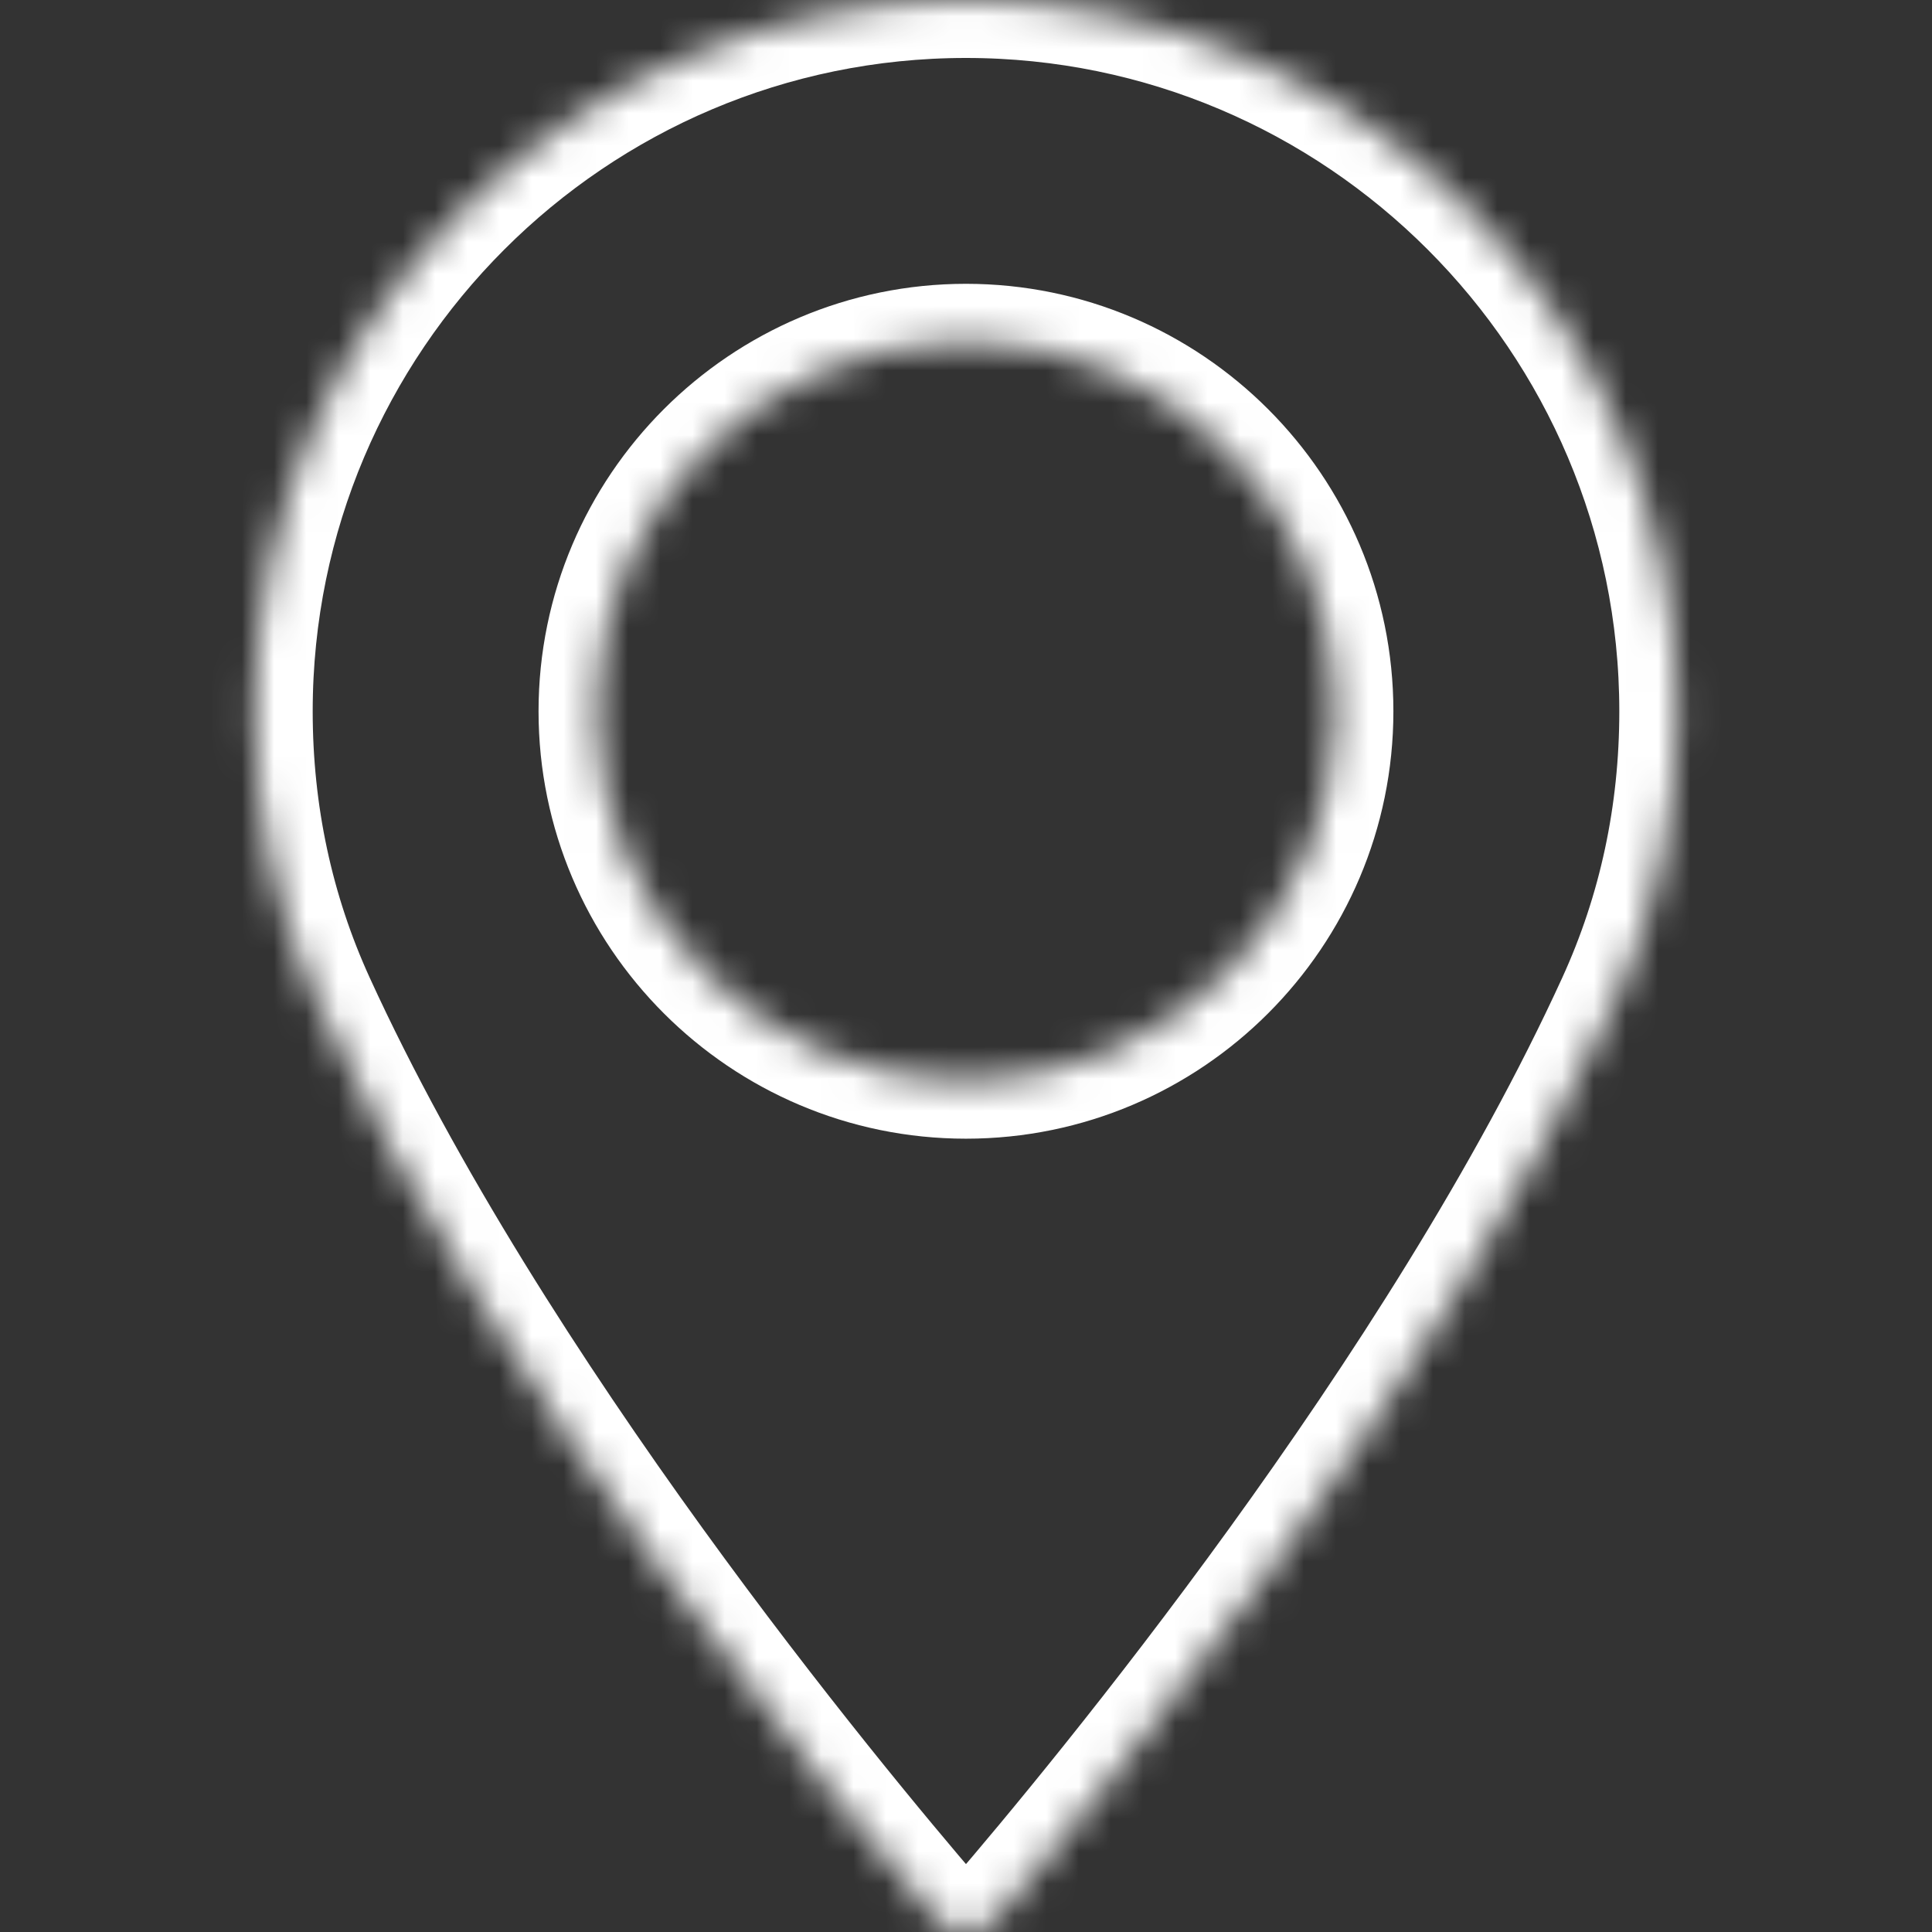 <svg width="60" height="60" viewBox="0 0 60 60" fill="none" xmlns="http://www.w3.org/2000/svg">
<rect x="0" y="0" width="60" height="60" fill="#333333" stroke="none"/>
<mask id="path-1-inside-1_1_296" fill="white">
<path d="M29.999 0C17.82 0 7.911 9.909 7.911 22.09C7.911 25.267 8.561 28.3 9.842 31.106C15.365 43.191 25.954 55.95 29.068 59.573C29.302 59.843 29.642 59.999 30 59.999C30.358 59.999 30.698 59.843 30.931 59.573C34.044 55.951 44.633 43.192 50.157 31.106C51.44 28.3 52.089 25.267 52.089 22.09C52.088 9.909 42.179 0 29.999 0ZM29.999 33.563C23.673 33.563 18.525 28.416 18.525 22.089C18.525 15.762 23.673 10.614 29.999 10.614C36.326 10.614 41.473 15.762 41.473 22.089C41.474 28.416 36.326 33.563 29.999 33.563Z"/>
</mask>
<path d="M29.999 0C17.82 0 7.911 9.909 7.911 22.09C7.911 25.267 8.561 28.3 9.842 31.106C15.365 43.191 25.954 55.95 29.068 59.573C29.302 59.843 29.642 59.999 30 59.999C30.358 59.999 30.698 59.843 30.931 59.573C34.044 55.951 44.633 43.192 50.157 31.106C51.44 28.3 52.089 25.267 52.089 22.09C52.088 9.909 42.179 0 29.999 0ZM29.999 33.563C23.673 33.563 18.525 28.416 18.525 22.089C18.525 15.762 23.673 10.614 29.999 10.614C36.326 10.614 41.473 15.762 41.473 22.089C41.474 28.416 36.326 33.563 29.999 33.563Z" stroke="white" stroke-width="3.6" mask="url(#path-1-inside-1_1_296)"/>
</svg>

